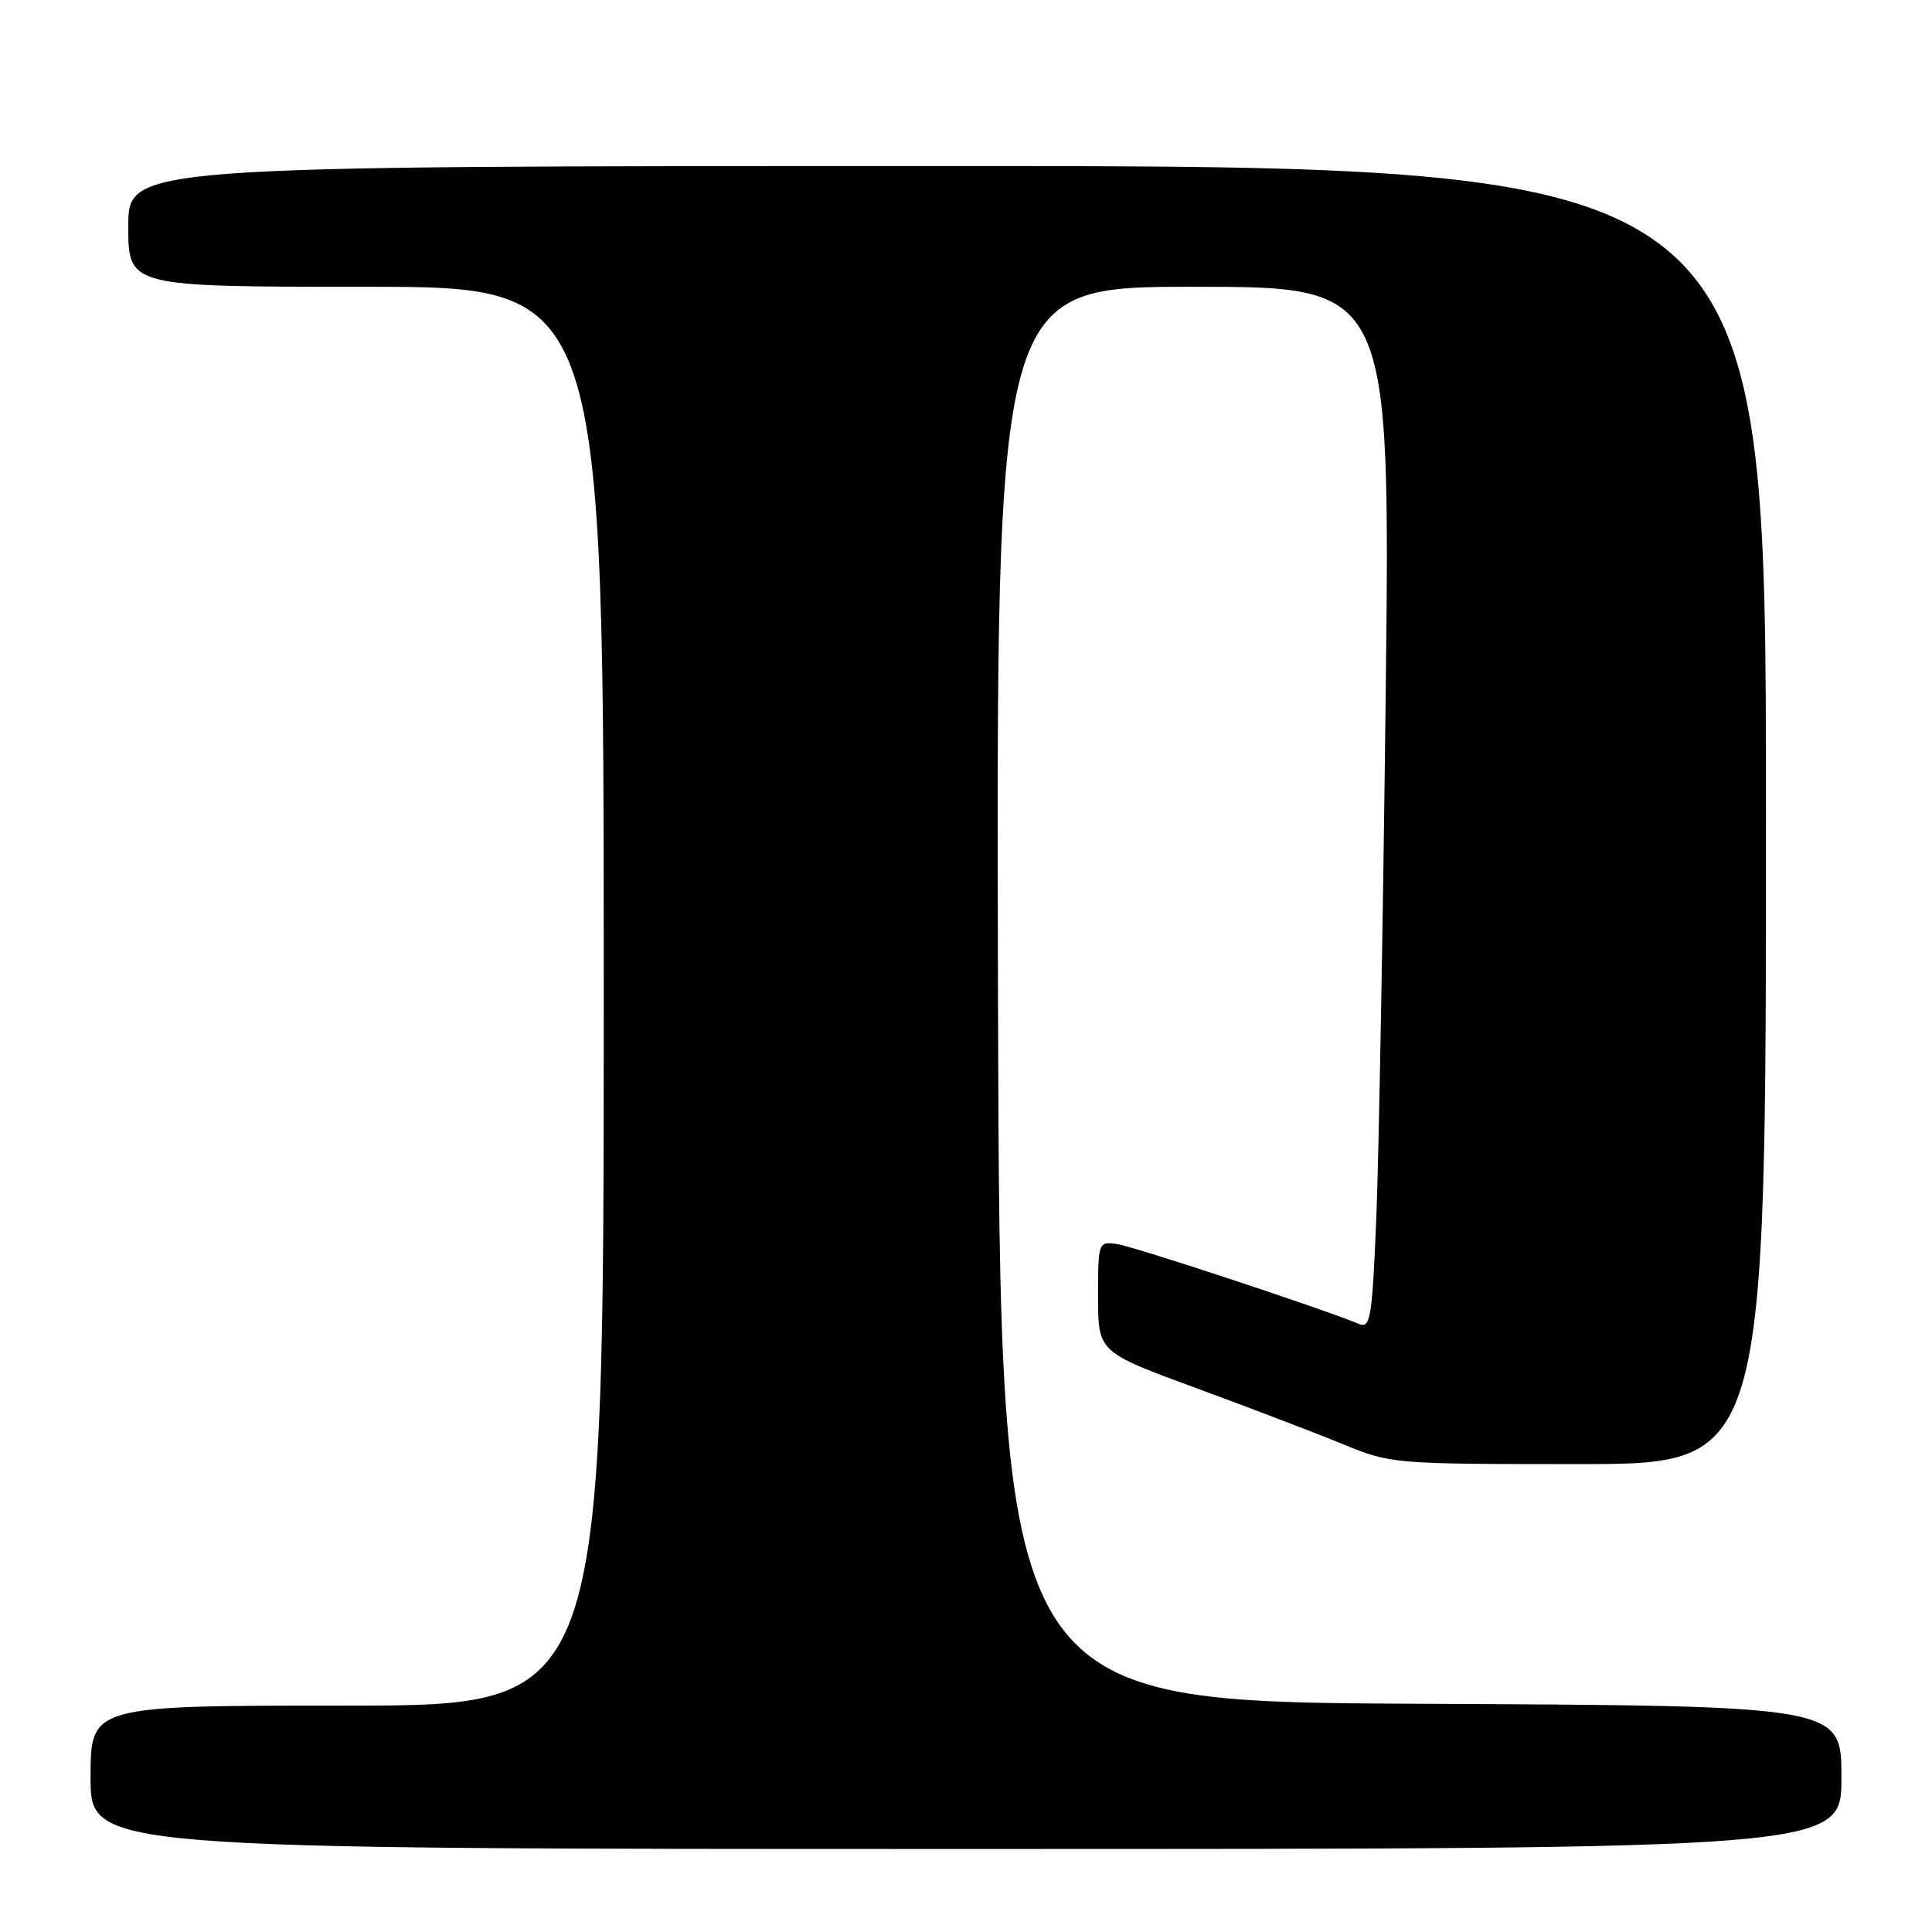 <?xml version="1.0" encoding="UTF-8" standalone="no"?>
<!DOCTYPE svg PUBLIC "-//W3C//DTD SVG 1.1//EN" "http://www.w3.org/Graphics/SVG/1.1/DTD/svg11.dtd" >
<svg xmlns="http://www.w3.org/2000/svg" xmlns:xlink="http://www.w3.org/1999/xlink" version="1.1" viewBox="0 0 256 256">
 <g >
 <path fill="currentColor"
d=" M 244.00 235.51 C 244.00 226.02 244.00 226.02 188.25 225.76 C 132.50 225.50 132.50 225.50 132.24 131.75 C 131.99 38.00 131.99 38.00 158.12 38.00 C 184.24 38.00 184.24 38.00 183.61 92.25 C 183.26 122.09 182.70 153.17 182.37 161.31 C 181.83 174.49 181.59 176.05 180.13 175.45 C 175.26 173.42 150.13 165.12 148.00 164.84 C 145.53 164.50 145.50 164.59 145.50 171.82 C 145.50 179.15 145.50 179.15 158.50 183.93 C 165.65 186.56 174.39 189.90 177.92 191.35 C 184.28 193.97 184.61 194.00 209.17 194.00 C 234.00 194.00 234.00 194.00 234.00 108.00 C 234.00 22.00 234.00 22.00 125.50 22.00 C 17.00 22.00 17.00 22.00 17.00 30.00 C 17.00 38.00 17.00 38.00 48.50 38.00 C 80.00 38.00 80.00 38.00 80.00 132.00 C 80.00 226.00 80.00 226.00 46.00 226.00 C 12.00 226.00 12.00 226.00 12.00 235.50 C 12.00 245.00 12.00 245.00 128.00 245.00 C 244.00 245.00 244.00 245.00 244.00 235.51 Z "/>
</g>
</svg>